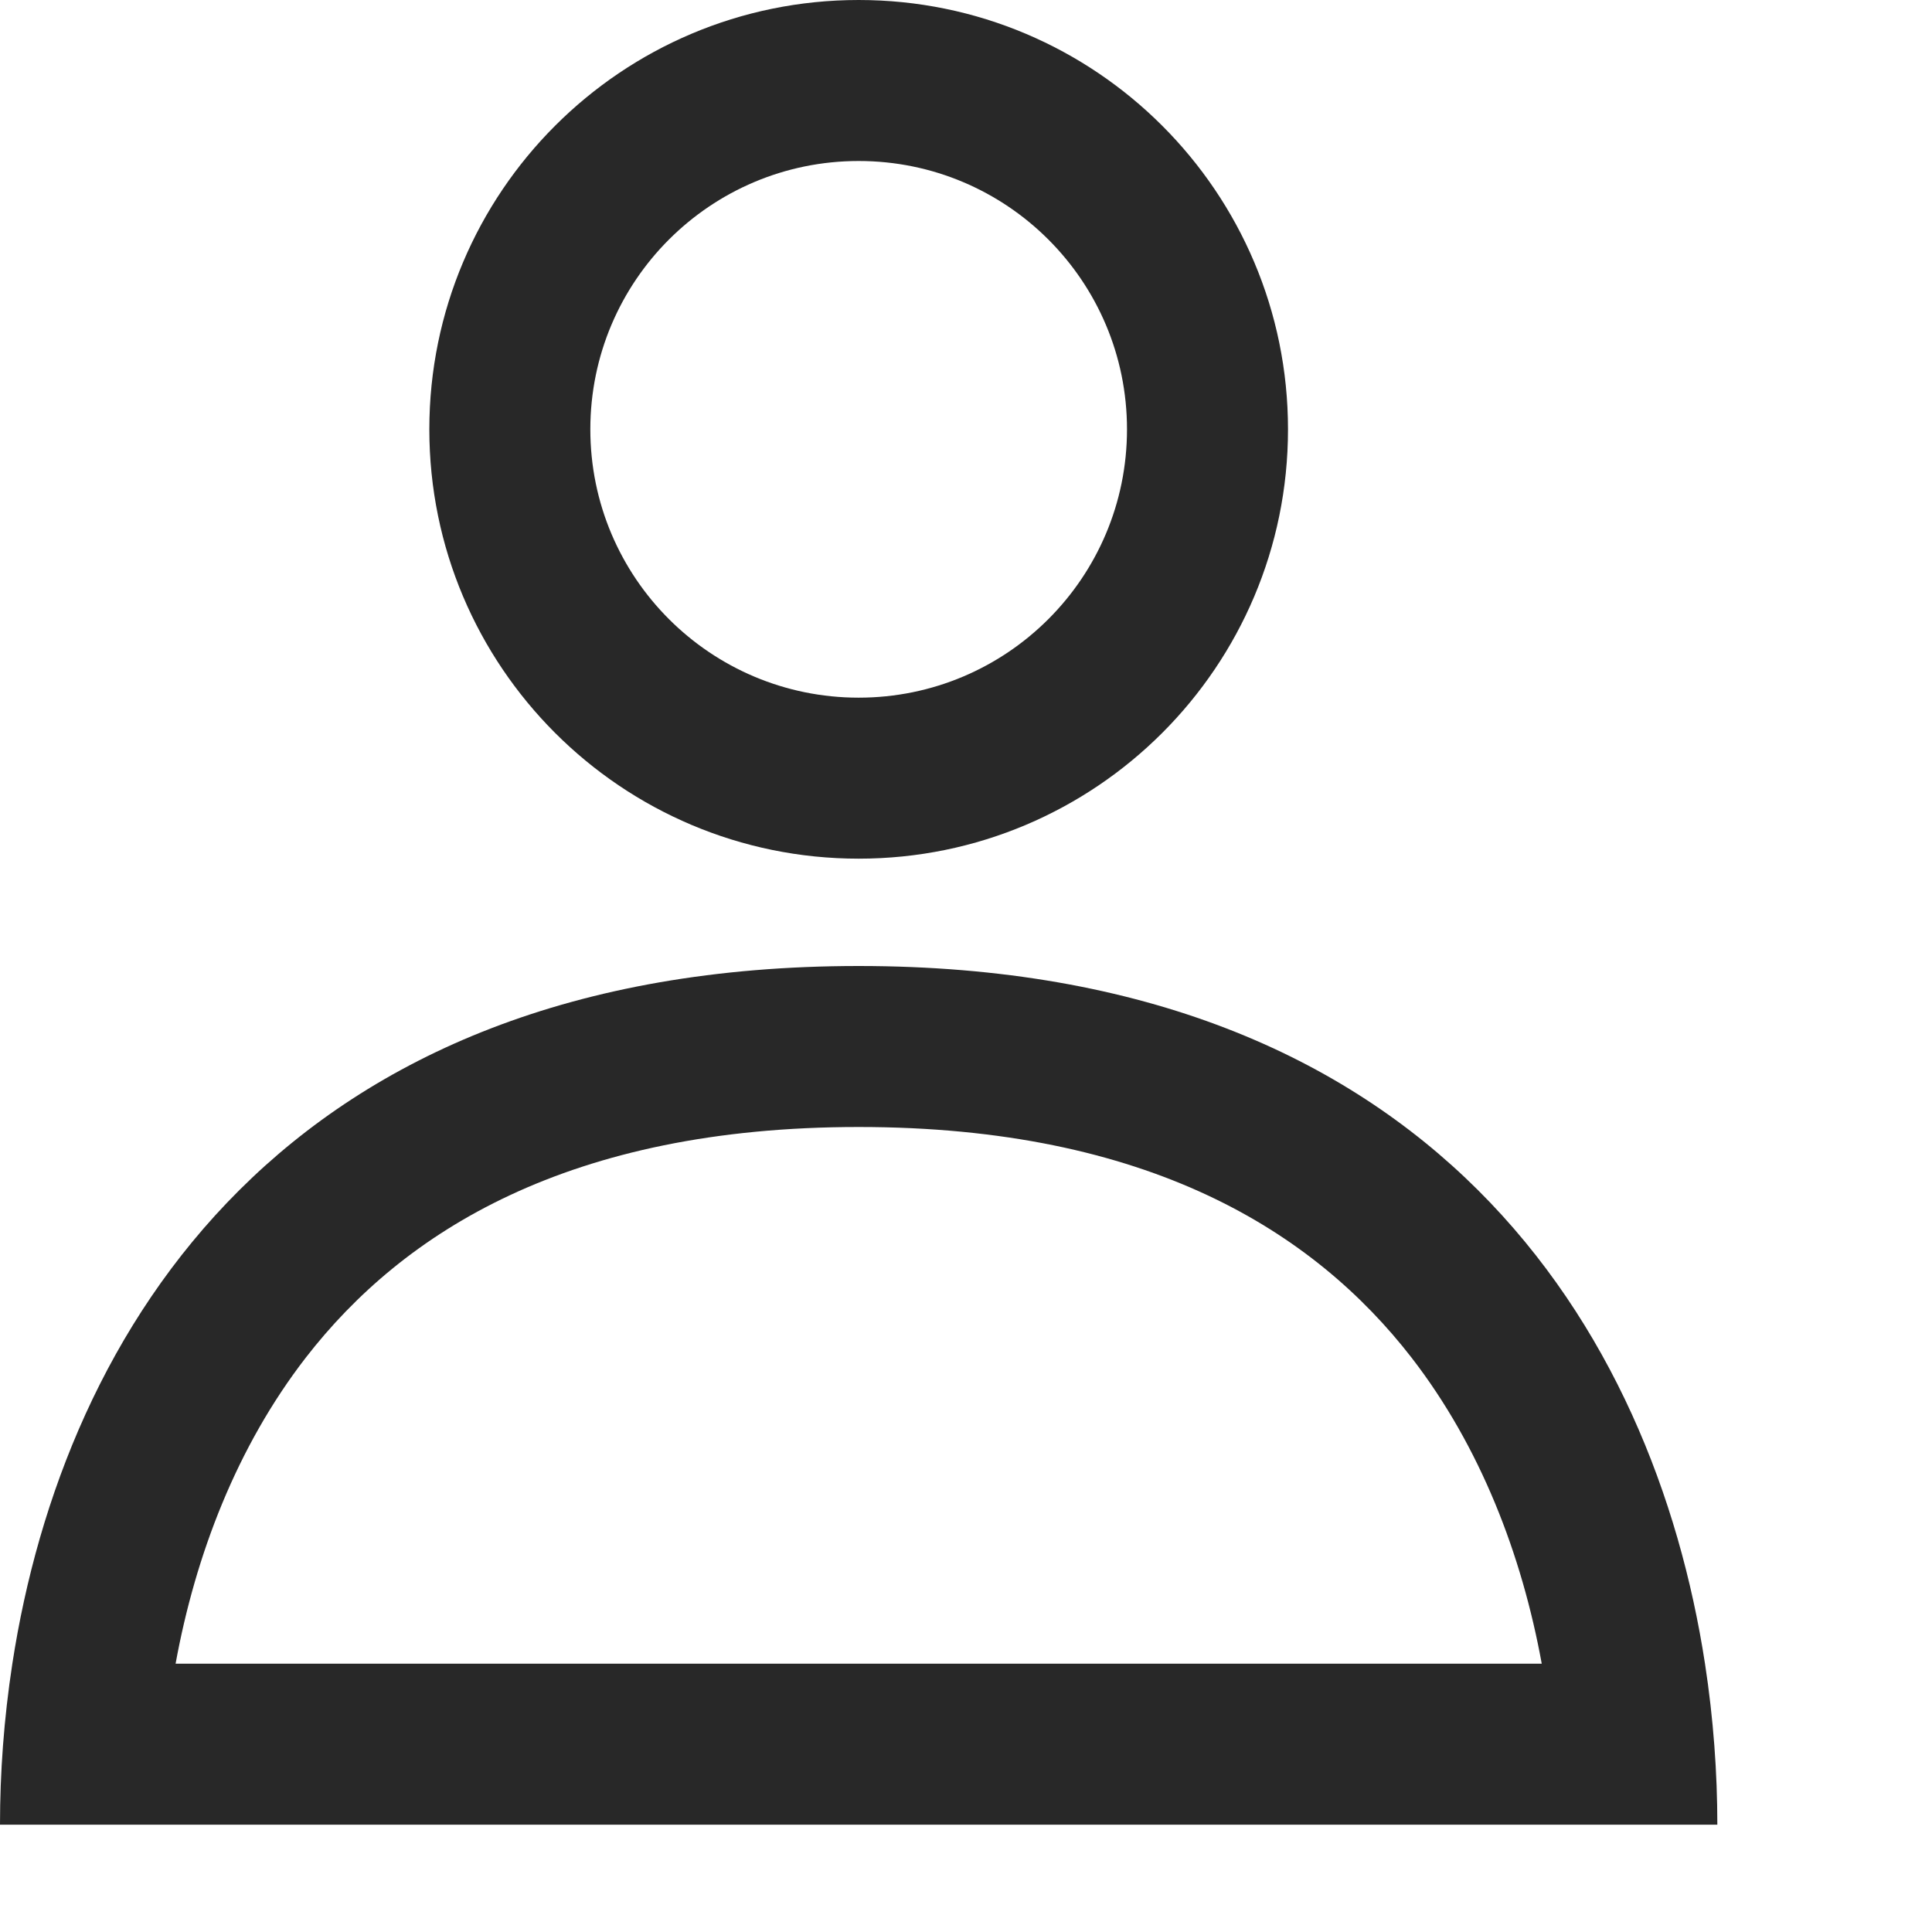 <svg width="18" height="18" viewBox="0 0 18 18" role="img" fill="none" xmlns="http://www.w3.org/2000/svg">
<g opacity="0.84">
<path fill-rule="evenodd" clip-rule="evenodd" d="M10.5 4C10.5 5.381 9.381 6.5 8 6.5C6.619 6.5 5.5 5.381 5.5 4C5.5 2.619 6.619 1.5 8 1.5C9.381 1.5 10.5 2.619 10.5 4ZM12 4C12 6.209 10.209 8 8 8C5.791 8 4 6.209 4 4C4 1.791 5.791 0 8 0C10.209 0 12 1.791 12 4ZM8 9C13.349 9 15.408 12.4 15.885 15.5C15.964 16.014 16 16.52 16 17H14.5H1.5H0C0 16.52 0.036 16.014 0.115 15.5C0.592 12.4 2.651 9 8 9ZM13.152 12.65C13.793 13.479 14.179 14.486 14.364 15.5H1.636C1.821 14.486 2.207 13.479 2.848 12.65C3.758 11.475 5.301 10.5 8 10.5C10.699 10.5 12.242 11.475 13.152 12.65Z" fill="currentColor"/>
</g>
</svg>
